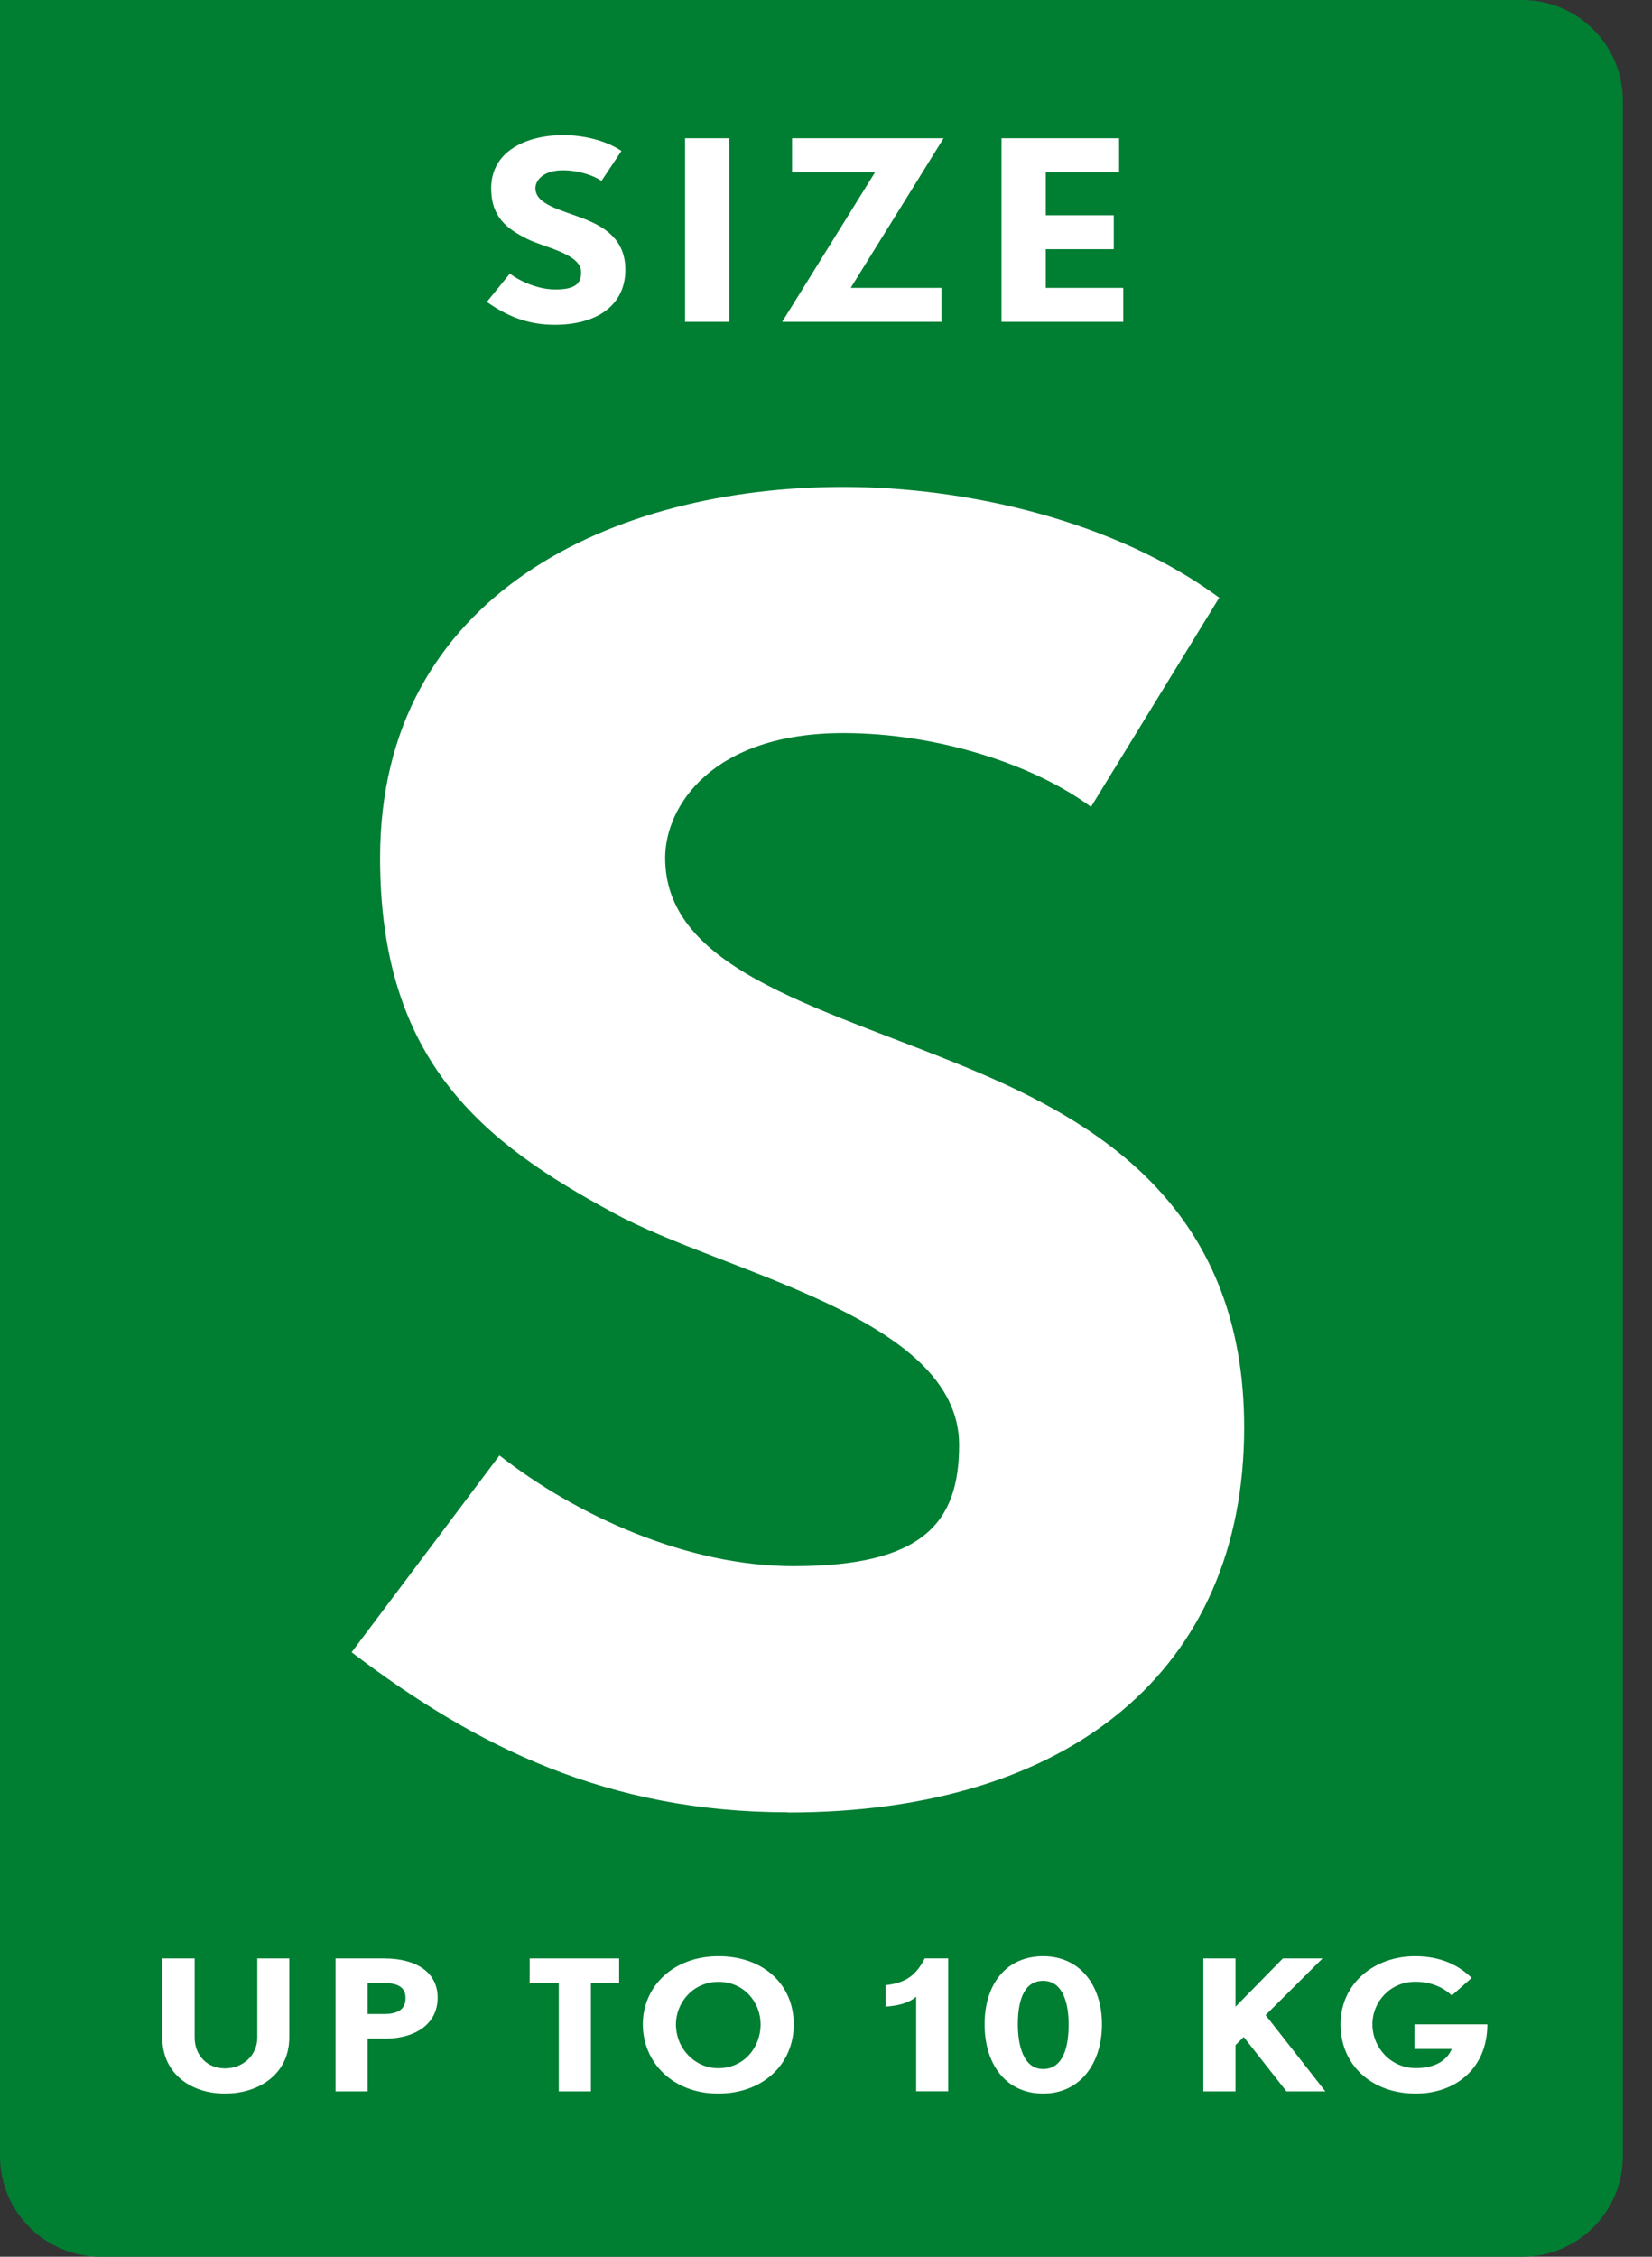 <svg width="41" height="56" viewBox="0 0 41 56" fill="none" xmlns="http://www.w3.org/2000/svg">
<rect x="0" y="0" width="41" height="56" fill="#333333" stroke="none"/>
<path d="M0 0H37.78C39.158 0 40.276 1.118 40.276 2.496V53.504C40.276 54.882 39.158 56 37.78 56H2.496C1.118 56 0 54.882 0 53.504V0Z" fill="#007E32"/>
<path d="M19.56 44.97C15.094 44.97 11.823 43.355 8.727 41L12.396 36.116C14.296 37.6 17.038 38.864 19.692 38.864C22.921 38.864 23.804 37.774 23.804 35.855C23.804 32.672 17.924 31.581 15.226 30.097C11.997 28.353 9.433 26.345 9.433 21.287C9.433 14.742 15.226 12.083 20.93 12.083C23.98 12.083 27.652 12.911 30.259 14.831L27.077 20.022C25.663 18.975 23.273 18.191 20.93 18.191C17.657 18.191 16.508 20.022 16.508 21.287C16.508 24.166 20.619 25.039 24.379 26.654C27.517 28.005 30.878 30.187 30.878 35.421C30.878 41.442 26.546 44.975 19.558 44.975L19.56 44.97Z" fill="white"/>
<path d="M5.581 51.951C4.746 51.951 4.028 51.464 4.028 50.559V48.598H4.831V50.559C4.831 51.006 5.143 51.326 5.583 51.326C6.023 51.326 6.386 51.006 6.386 50.559V48.598H7.179V50.559C7.179 51.461 6.431 51.951 5.586 51.951H5.581Z" fill="white"/>
<path d="M9.532 50.586H9.124V51.896H8.327V48.598H9.532C10.345 48.598 10.862 48.951 10.862 49.571C10.862 50.191 10.355 50.589 9.532 50.589V50.586ZM9.532 49.208H9.124V49.976H9.532C9.89 49.976 10.065 49.848 10.065 49.583C10.065 49.318 9.885 49.208 9.532 49.208Z" fill="white"/>
<path d="M14.666 49.208V51.896H13.868V49.208H13.146V48.598H15.366V49.208H14.663H14.666Z" fill="white"/>
<path d="M17.822 51.951C16.696 51.951 15.954 51.174 15.954 50.233C15.954 49.293 16.706 48.543 17.832 48.543C18.957 48.543 19.7 49.253 19.7 50.233C19.7 51.214 18.947 51.951 17.822 51.951ZM17.832 49.178C17.209 49.178 16.776 49.683 16.776 50.236C16.776 50.841 17.254 51.321 17.822 51.321C18.479 51.321 18.877 50.791 18.877 50.236C18.877 49.681 18.464 49.178 17.832 49.178Z" fill="white"/>
<path d="M22.738 51.896V49.546C22.563 49.703 22.29 49.771 21.98 49.793V49.261C22.398 49.211 22.708 49.083 22.95 48.596H23.533V51.894H22.735L22.738 51.896Z" fill="white"/>
<path d="M25.889 51.951C24.974 51.951 24.436 51.234 24.436 50.233C24.436 49.233 24.974 48.543 25.889 48.543C26.804 48.543 27.349 49.266 27.349 50.233C27.349 51.201 26.807 51.951 25.889 51.951ZM25.889 49.153C25.361 49.153 25.261 49.753 25.261 50.233C25.261 50.714 25.381 51.341 25.889 51.341C26.422 51.341 26.522 50.716 26.522 50.233C26.522 49.751 26.397 49.153 25.889 49.153Z" fill="white"/>
<path d="M31.928 51.896L30.867 50.546L30.663 50.749V51.896H29.865V48.598H30.663V49.796L31.838 48.598H32.823L31.41 50.003L32.893 51.896H31.928Z" fill="white"/>
<path d="M35.133 51.951C34.053 51.951 33.27 51.251 33.27 50.233C33.27 49.216 34.108 48.543 35.118 48.543C35.761 48.543 36.204 48.768 36.524 49.081L36.031 49.518C35.806 49.298 35.489 49.176 35.121 49.176C34.513 49.176 34.061 49.663 34.061 50.233C34.061 50.804 34.513 51.319 35.136 51.319C35.574 51.319 35.894 51.161 36.031 50.844H35.106V50.233H36.914C36.914 51.324 36.126 51.951 35.136 51.951H35.133Z" fill="white"/>
<path d="M13.765 8.06C13.073 8.06 12.565 7.83 12.082 7.492L12.653 6.792C12.948 7.004 13.373 7.184 13.786 7.184C14.286 7.184 14.423 7.029 14.423 6.754C14.423 6.299 13.51 6.142 13.09 5.932C12.59 5.682 12.19 5.394 12.19 4.671C12.19 3.736 13.09 3.353 13.976 3.353C14.448 3.353 15.018 3.471 15.423 3.746L14.928 4.489C14.708 4.339 14.338 4.226 13.973 4.226C13.465 4.226 13.288 4.489 13.288 4.669C13.288 5.081 13.925 5.206 14.511 5.436C14.998 5.629 15.521 5.942 15.521 6.692C15.521 7.552 14.848 8.06 13.763 8.06H13.765Z" fill="white"/>
<path d="M17.002 7.987V3.431H18.099V7.987H17.002Z" fill="white"/>
<path d="M21.113 7.144H23.366V7.987H19.412L21.718 4.274H19.657V3.431H23.418L21.113 7.144Z" fill="white"/>
<path d="M24.856 7.987V3.431H27.774V4.274H25.954V5.341H27.642V6.184H25.954V7.144H27.877V7.987H24.856Z" fill="white"/>
</svg>
